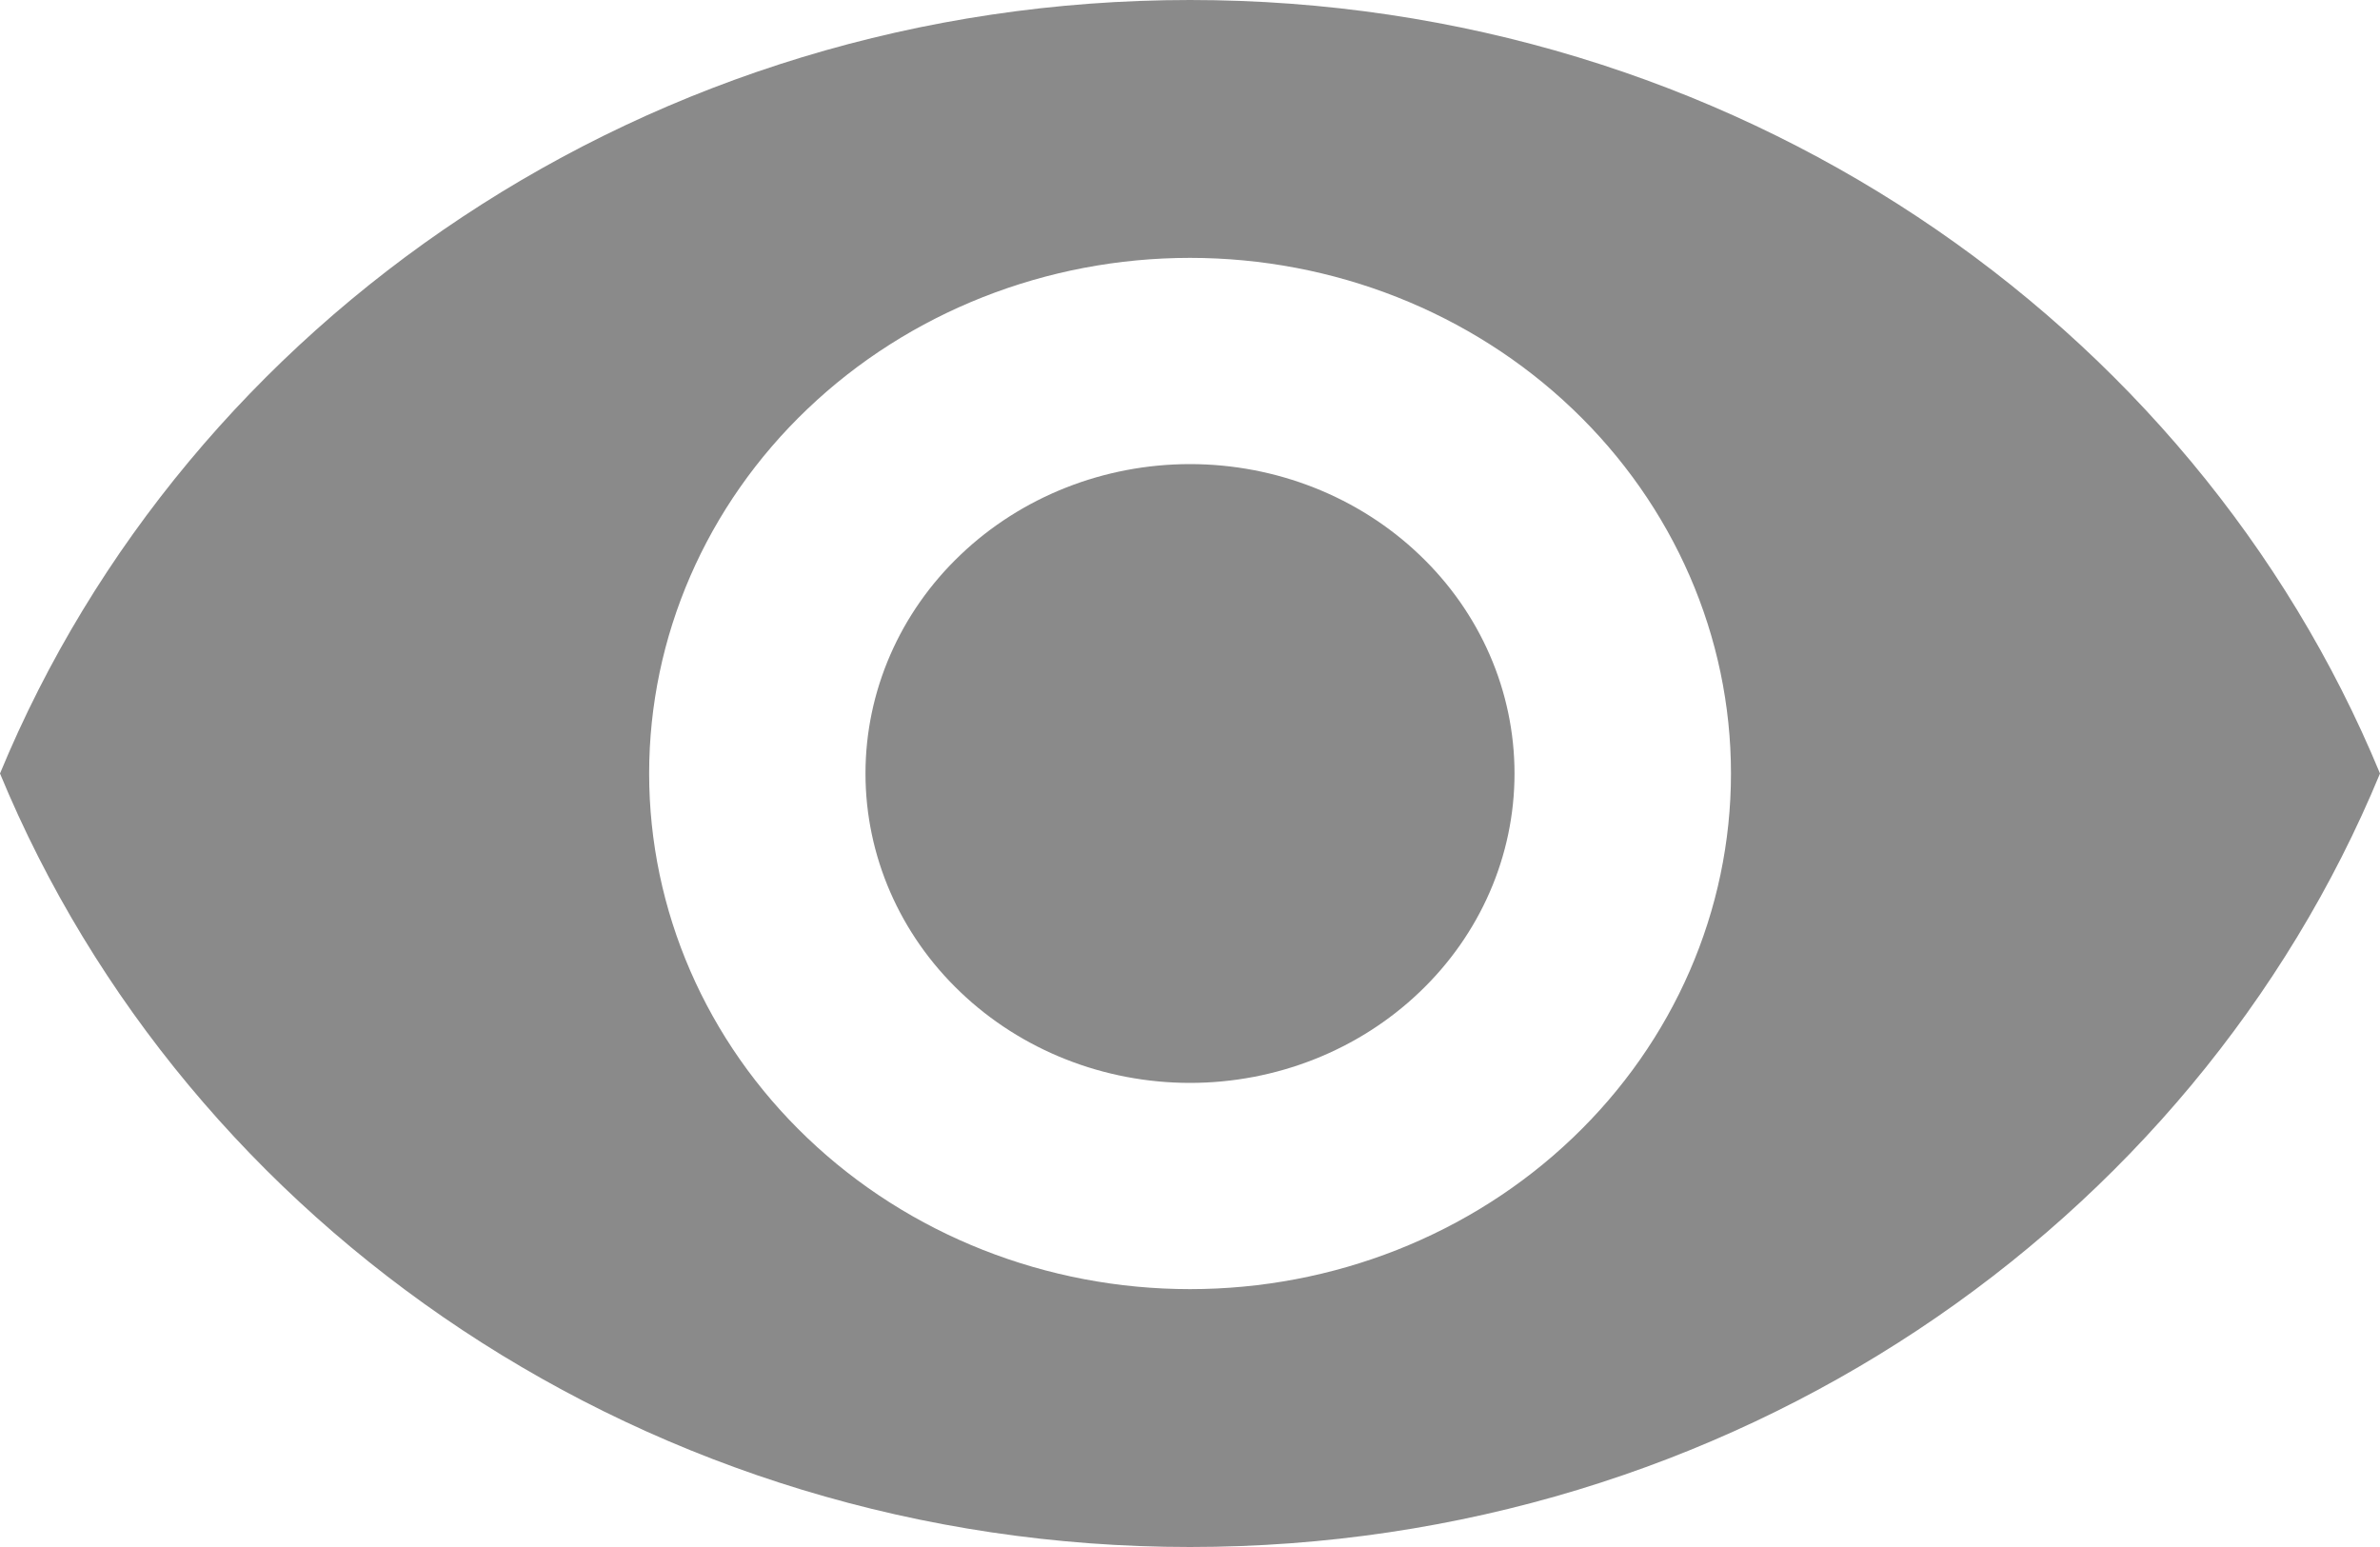 <svg width="20" height="13" viewBox="0 0 20 13" fill="none" xmlns="http://www.w3.org/2000/svg">
<path d="M10 3.9C9.277 3.9 8.583 4.174 8.072 4.662C7.56 5.149 7.273 5.81 7.273 6.5C7.273 7.19 7.56 7.851 8.072 8.338C8.583 8.826 9.277 9.1 10 9.1C10.723 9.1 11.417 8.826 11.928 8.338C12.44 7.851 12.727 7.19 12.727 6.5C12.727 5.81 12.44 5.149 11.928 4.662C11.417 4.174 10.723 3.9 10 3.9ZM10 10.833C8.794 10.833 7.638 10.377 6.786 9.564C5.933 8.751 5.455 7.649 5.455 6.5C5.455 5.351 5.933 4.249 6.786 3.436C7.638 2.623 8.794 2.167 10 2.167C11.206 2.167 12.362 2.623 13.214 3.436C14.067 4.249 14.546 5.351 14.546 6.5C14.546 7.649 14.067 8.751 13.214 9.564C12.362 10.377 11.206 10.833 10 10.833ZM10 0C5.455 0 1.573 2.695 0 6.5C1.573 10.305 5.455 13 10 13C14.546 13 18.427 10.305 20 6.5C18.427 2.695 14.546 0 10 0Z" fill="#8A8A8A"/>
</svg>

